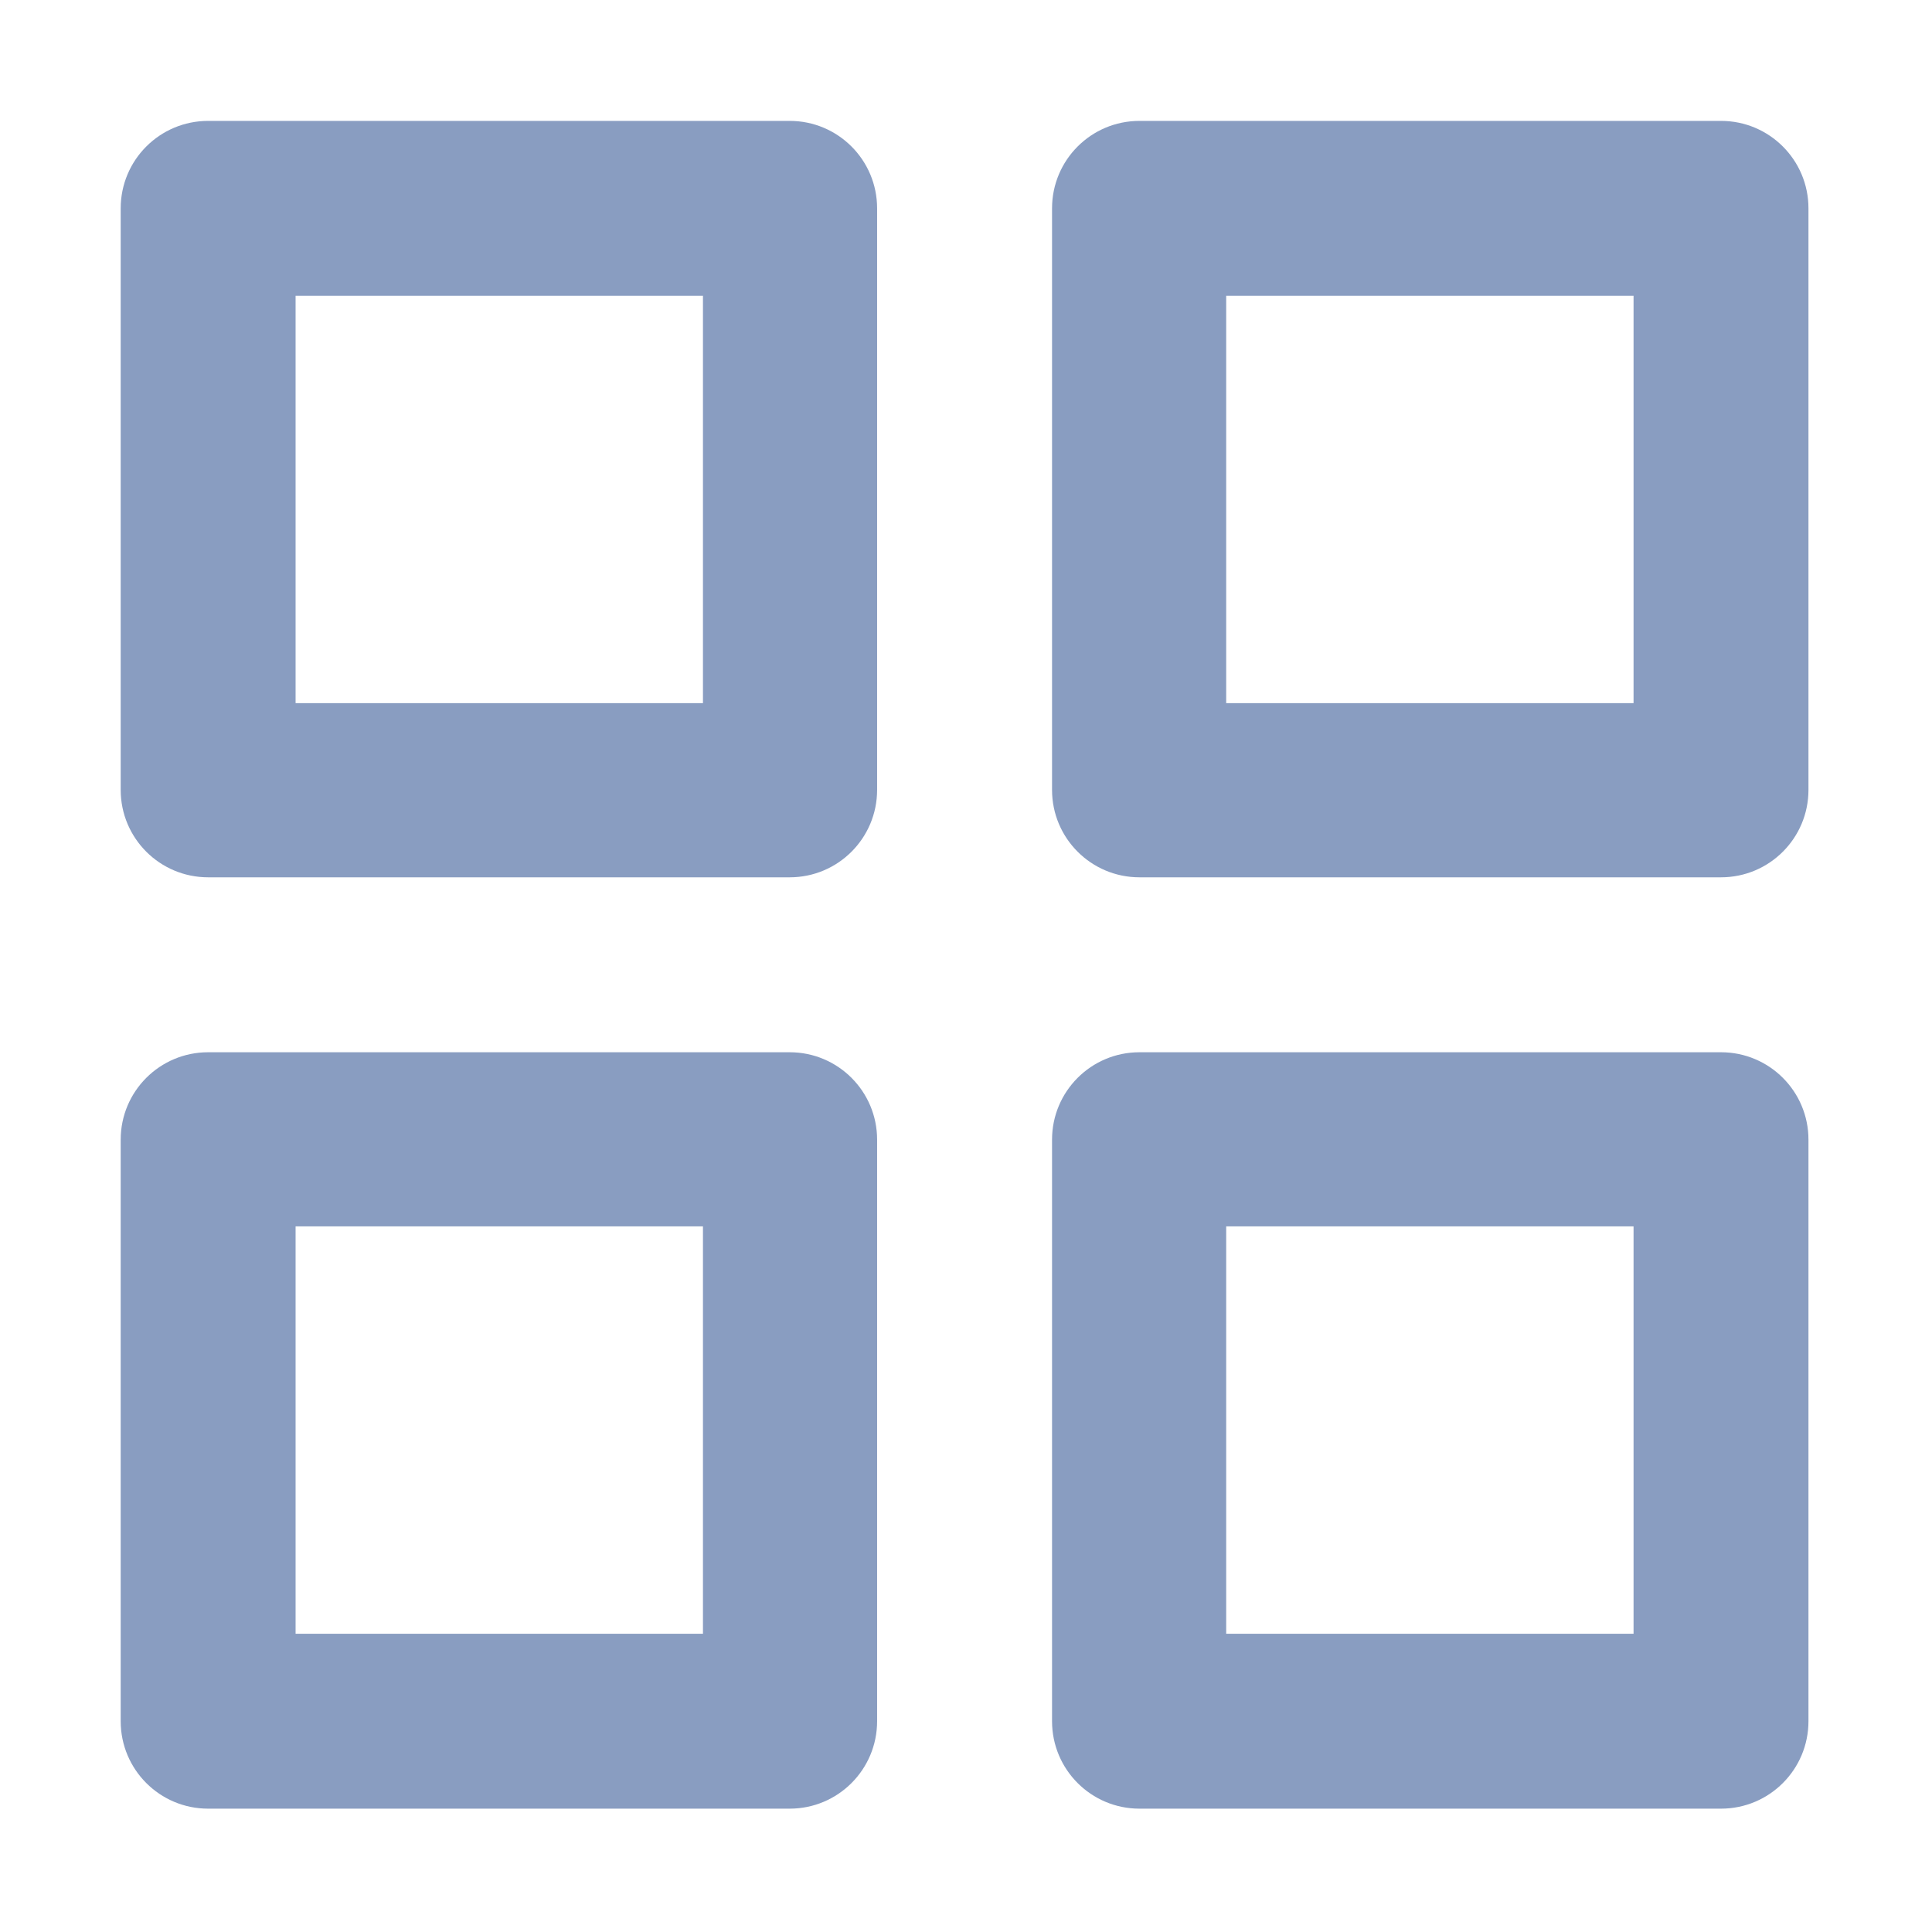 <?xml version="1.0" encoding="utf-8"?>
<!-- Generator: Adobe Illustrator 15.0.0, SVG Export Plug-In . SVG Version: 6.00 Build 0)  -->
<!DOCTYPE svg PUBLIC "-//W3C//DTD SVG 1.1//EN" "http://www.w3.org/Graphics/SVG/1.1/DTD/svg11.dtd">
<svg version="1.1" id="图形" xmlns="http://www.w3.org/2000/svg" xmlns:xlink="http://www.w3.org/1999/xlink" x="0px" y="0px"
	 width="1000.637px" height="1000.678px" viewBox="15.167 -16.333 1000.637 1000.678"
	 enable-background="new 15.167 -16.333 1000.637 1000.678" xml:space="preserve">
<path fill-rule="evenodd" clip-rule="evenodd" fill="#899DC1" d="M379.251,136.867H168.262v210.987h210.989V136.867z
	 M424.164,438.052H122.98c-25.047,0-45.302-20.254-45.302-45.282V91.586c0-25.047,20.255-45.302,45.302-45.302h301.184
	c25.028,0,45.282,20.255,45.282,45.302v301.184C469.446,417.797,449.192,438.052,424.164,438.052z M379.251,618.852H168.262v210.987
	h210.989V618.852z M424.164,920.423H122.98c-25.047,0-45.302-20.255-45.302-45.302V573.938c0-25.028,20.255-45.282,45.302-45.282
	h301.184c25.028,0,45.282,20.254,45.282,45.282v301.184C469.446,900.168,449.192,920.423,424.164,920.423z M861.233,136.867H650.247
	v210.987h210.986V136.867z M906.516,438.052H605.333c-25.028,0-45.283-20.254-45.283-45.282V91.586
	c0-25.047,20.255-45.302,45.283-45.302h301.184c25.047,0,45.302,20.255,45.302,45.302v301.184
	C951.818,417.797,931.563,438.052,906.516,438.052z M861.233,618.852H650.247v210.987h210.986V618.852z M906.516,920.423H605.333
	c-25.028,0-45.283-20.255-45.283-45.302V573.938c0-25.028,20.255-45.282,45.283-45.282h301.184
	c25.047,0,45.302,20.254,45.302,45.282v301.184C951.818,900.168,931.563,920.423,906.516,920.423z"/>
</svg>
